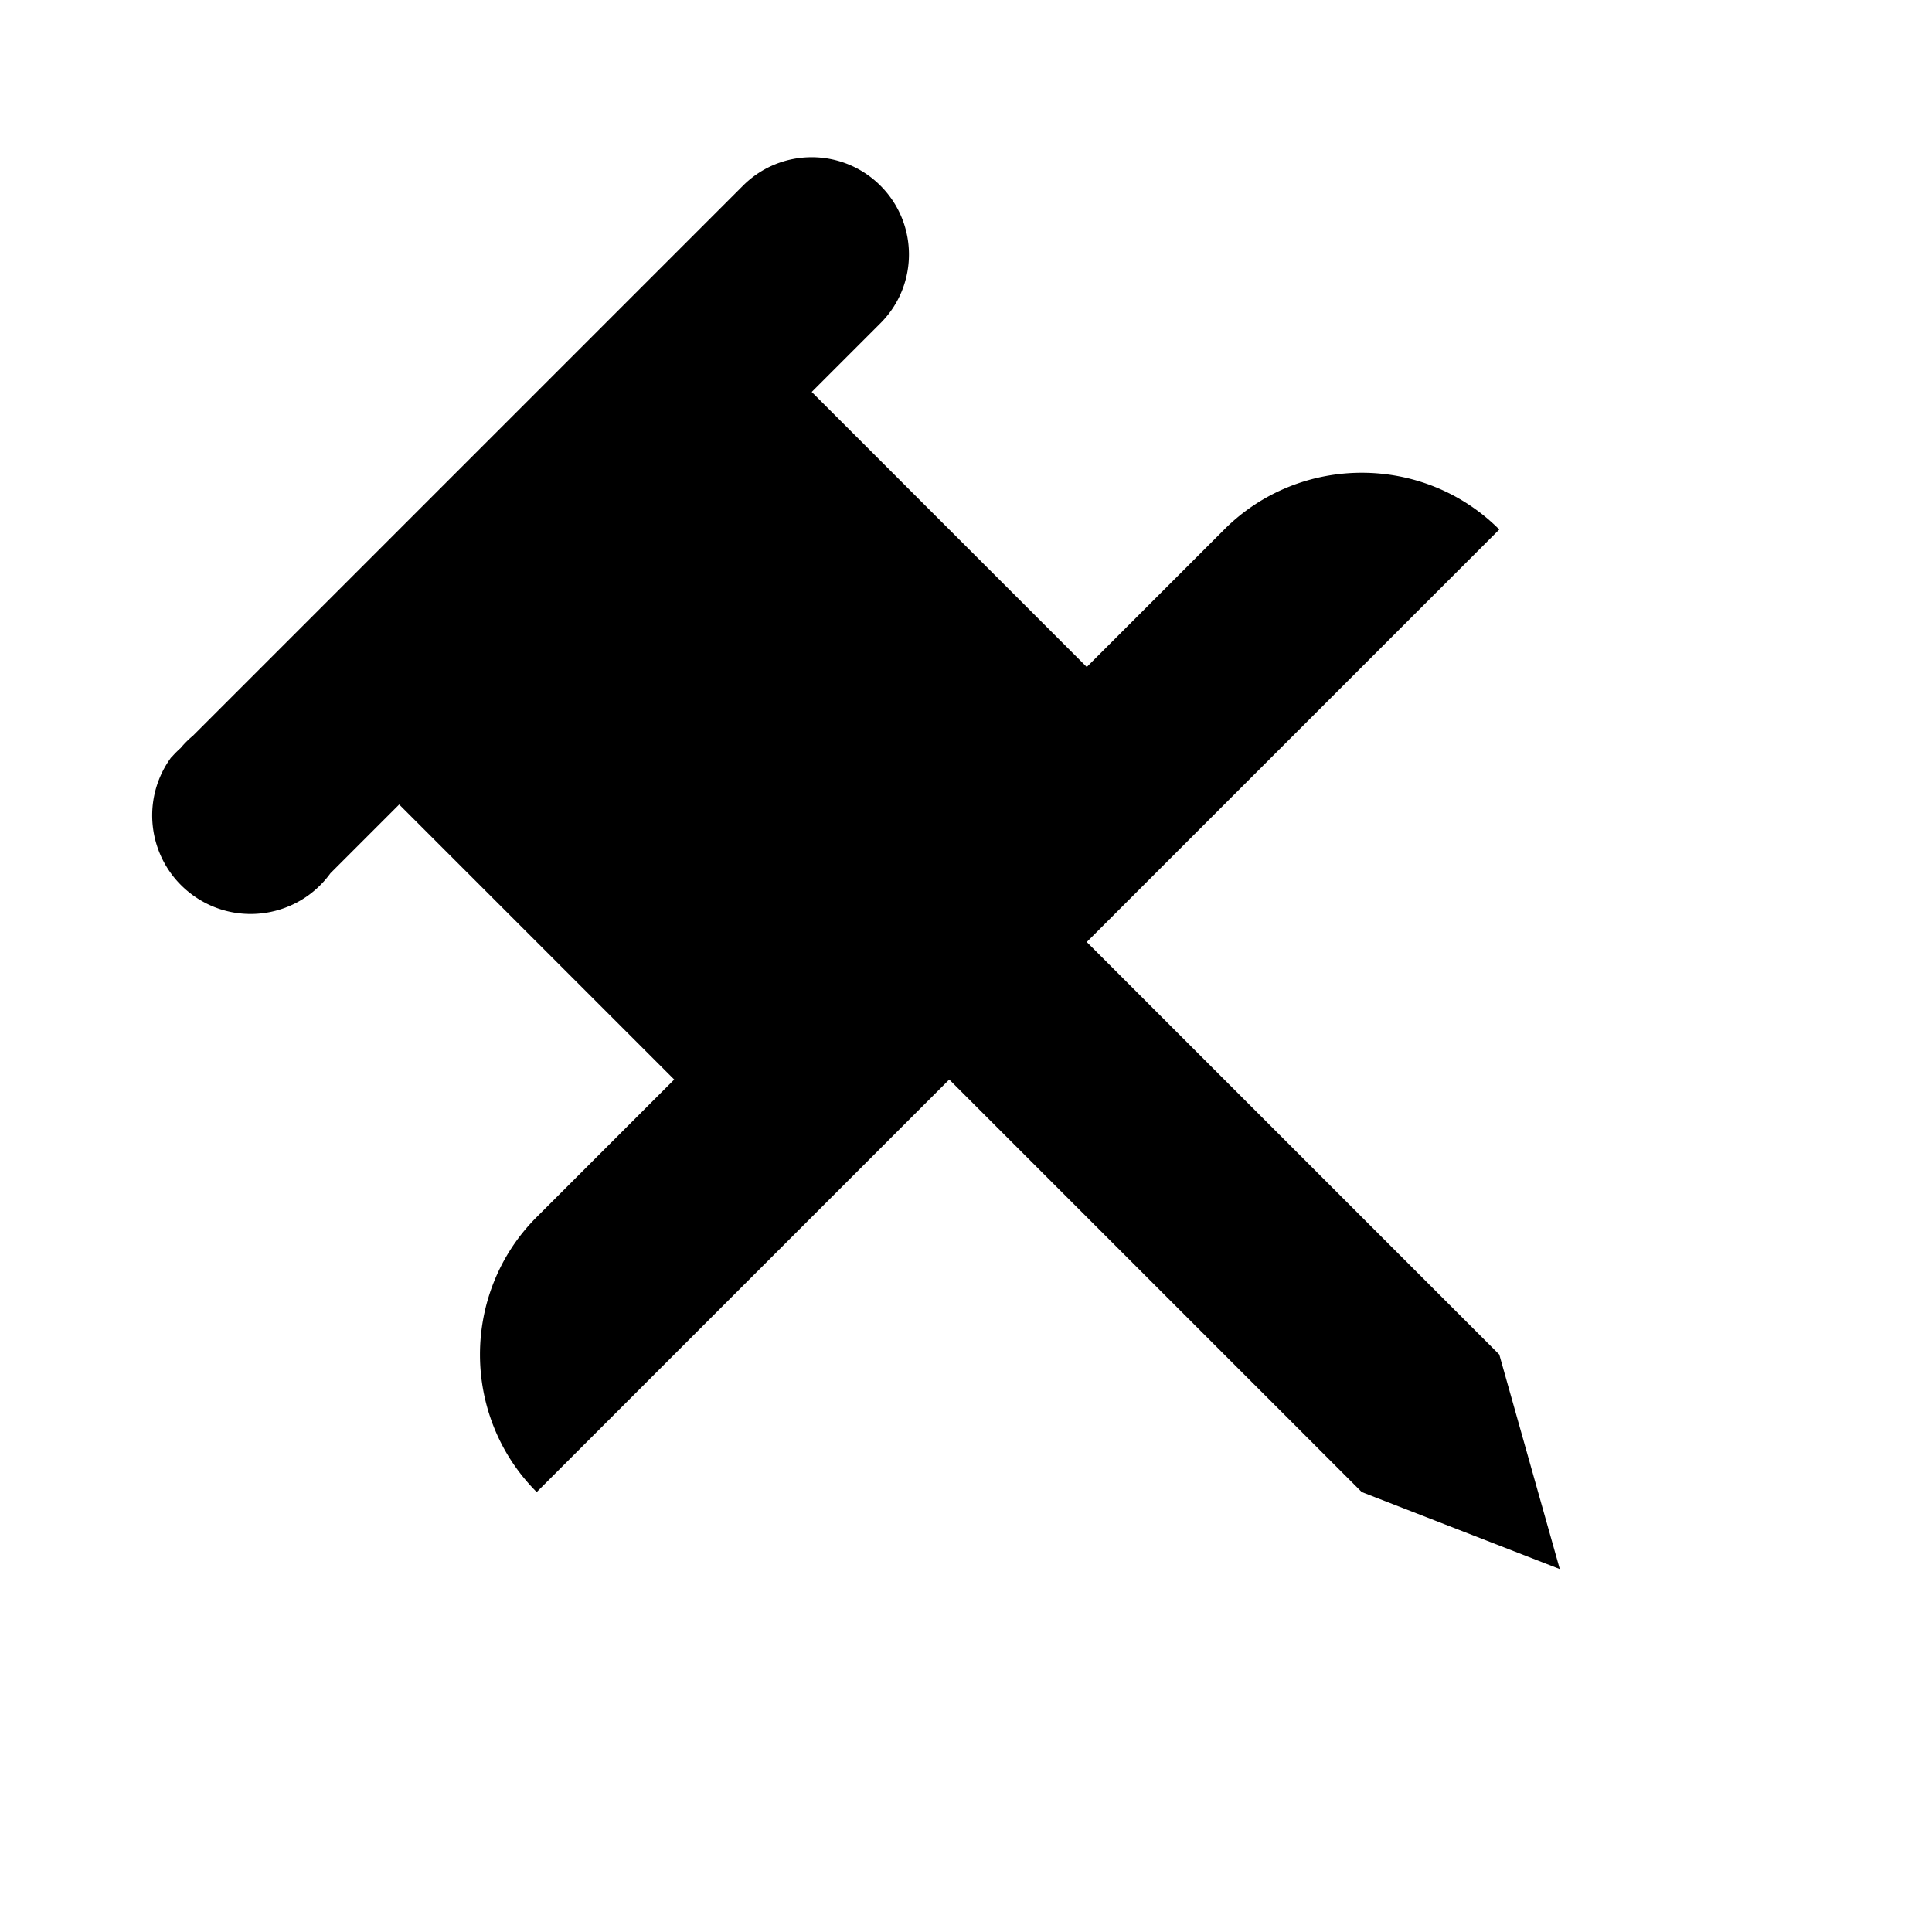 <svg viewBox="0 0 2160 2160" version="1.1" xmlns="http://www.w3.org/2000/svg" height="18pt" width="18pt">
    <path d="M191.093 847.177c-35.662 49.246-24.649 118.078 24.598 153.739s118.078 24.648 153.74-24.598l76.869-76.87 307.478 307.479-153.739 153.739c-84.557 84.556-84.557 222.922 0 307.478l461.218-461.217 461.217 461.217 221.385 86.094-67.645-239.833-461.218-461.218 461.218-461.217c-84.557-84.557-222.922-84.557-307.479 0l-153.739 153.739L907.518 438.23l76.87-76.87c42.453-42.453 42.453-111.284 0-153.738-42.455-42.454-111.286-42.454-153.74 0L215.69 822.579a108.71 108.71 0 0 0-13.837 13.836 108.71 108.71 0 0 0-9.224 9.224l-1.537 1.538z" stroke="none" stroke-width="1" fill-rule="evenodd"/>
</svg>
